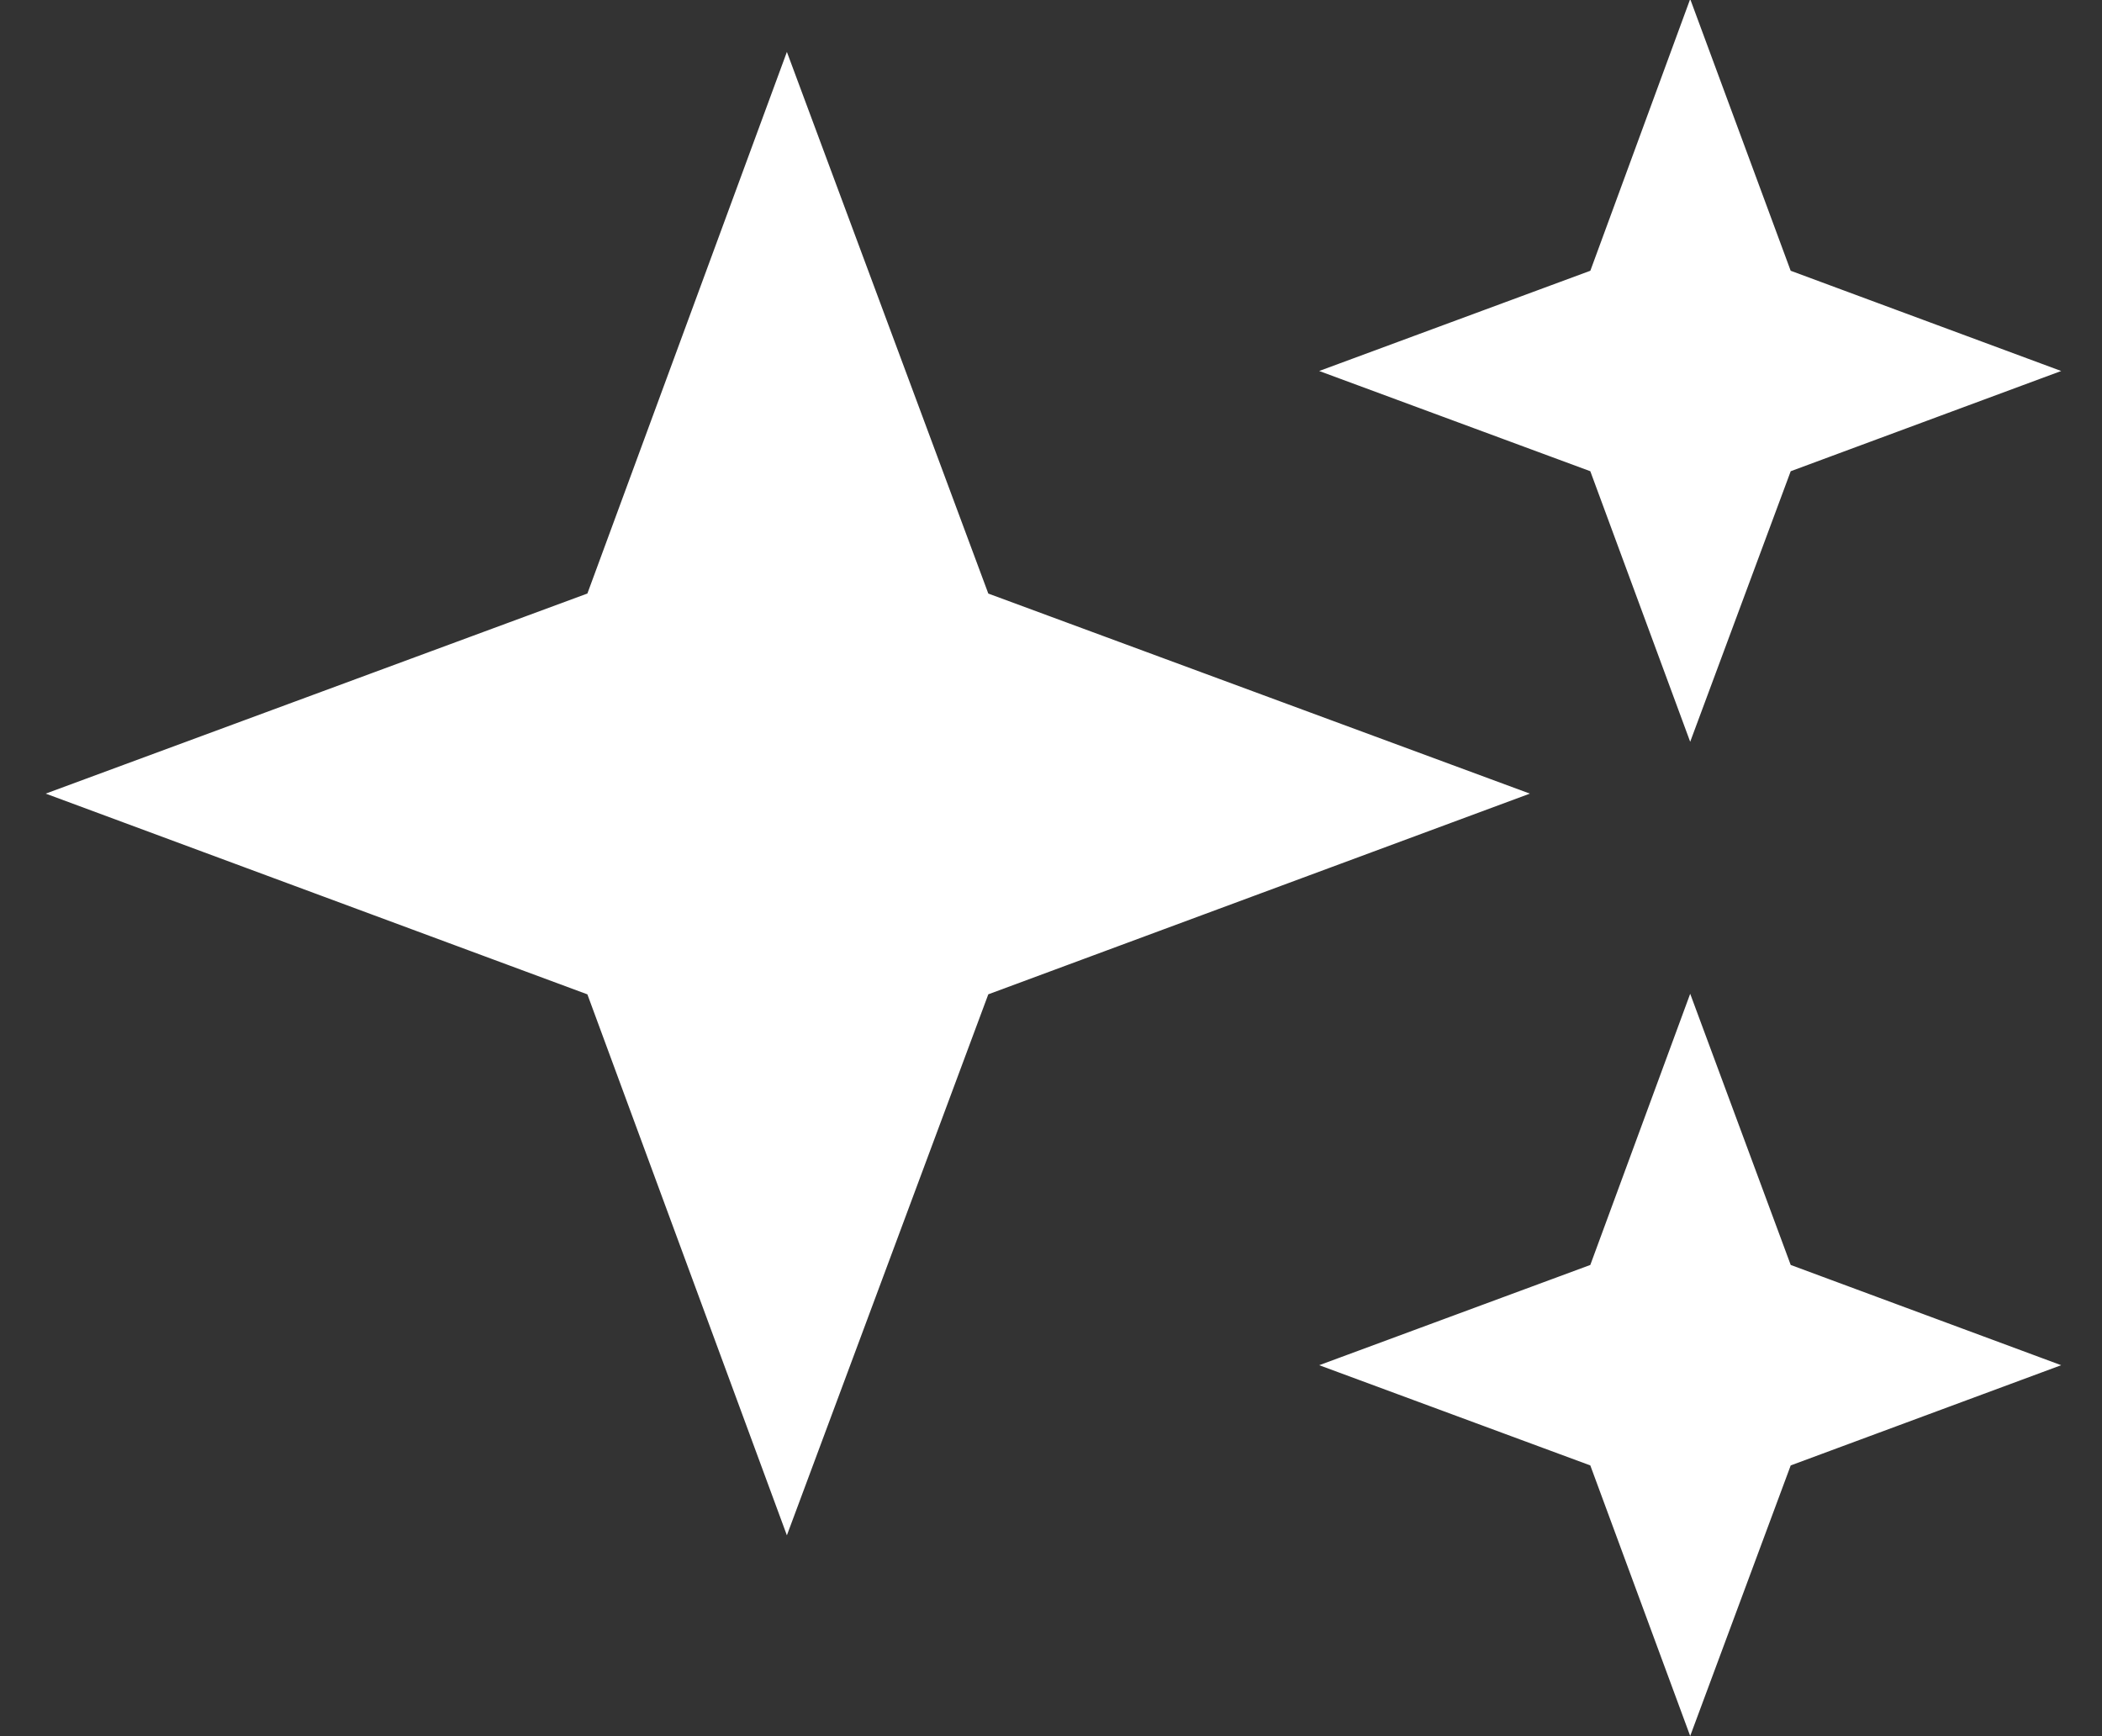 <svg width="23" height="19" viewBox="0 0 23 19" fill="none" xmlns="http://www.w3.org/2000/svg">
<rect x="0" y="0" width="23" height="19" fill="#333333" stroke="none"/>
<path d="M18.656 14.19L18.815 14.621L19.247 14.781L19.676 14.94L19.247 15.099L18.815 15.258L18.656 15.69L18.497 16.118L18.339 15.69L18.179 15.258L17.748 15.099L17.318 14.94L17.748 14.781L18.179 14.621L18.339 14.19L18.497 13.761L18.656 14.19Z" stroke="white" stroke-width="2"/>
<path d="M18.656 3.311L18.815 3.741L19.247 3.901L19.676 4.06L19.247 4.219L18.815 4.378L18.656 4.81L18.497 5.238L18.339 4.81L18.179 4.378L17.748 4.219L17.318 4.06L17.748 3.901L18.179 3.741L18.339 3.311L18.497 2.881L18.656 3.311Z" stroke="white" stroke-width="2"/>
<path d="M8.938 7.189L9.256 8.052L10.119 8.371L10.977 8.688L10.119 9.006L9.256 9.324L8.938 10.188L8.619 11.045L8.303 10.188L7.983 9.324L7.121 9.006L6.263 8.688L7.121 8.371L7.983 8.052L8.303 7.189L8.619 6.331L8.938 7.189Z" stroke="white" stroke-width="4"/>
</svg>
